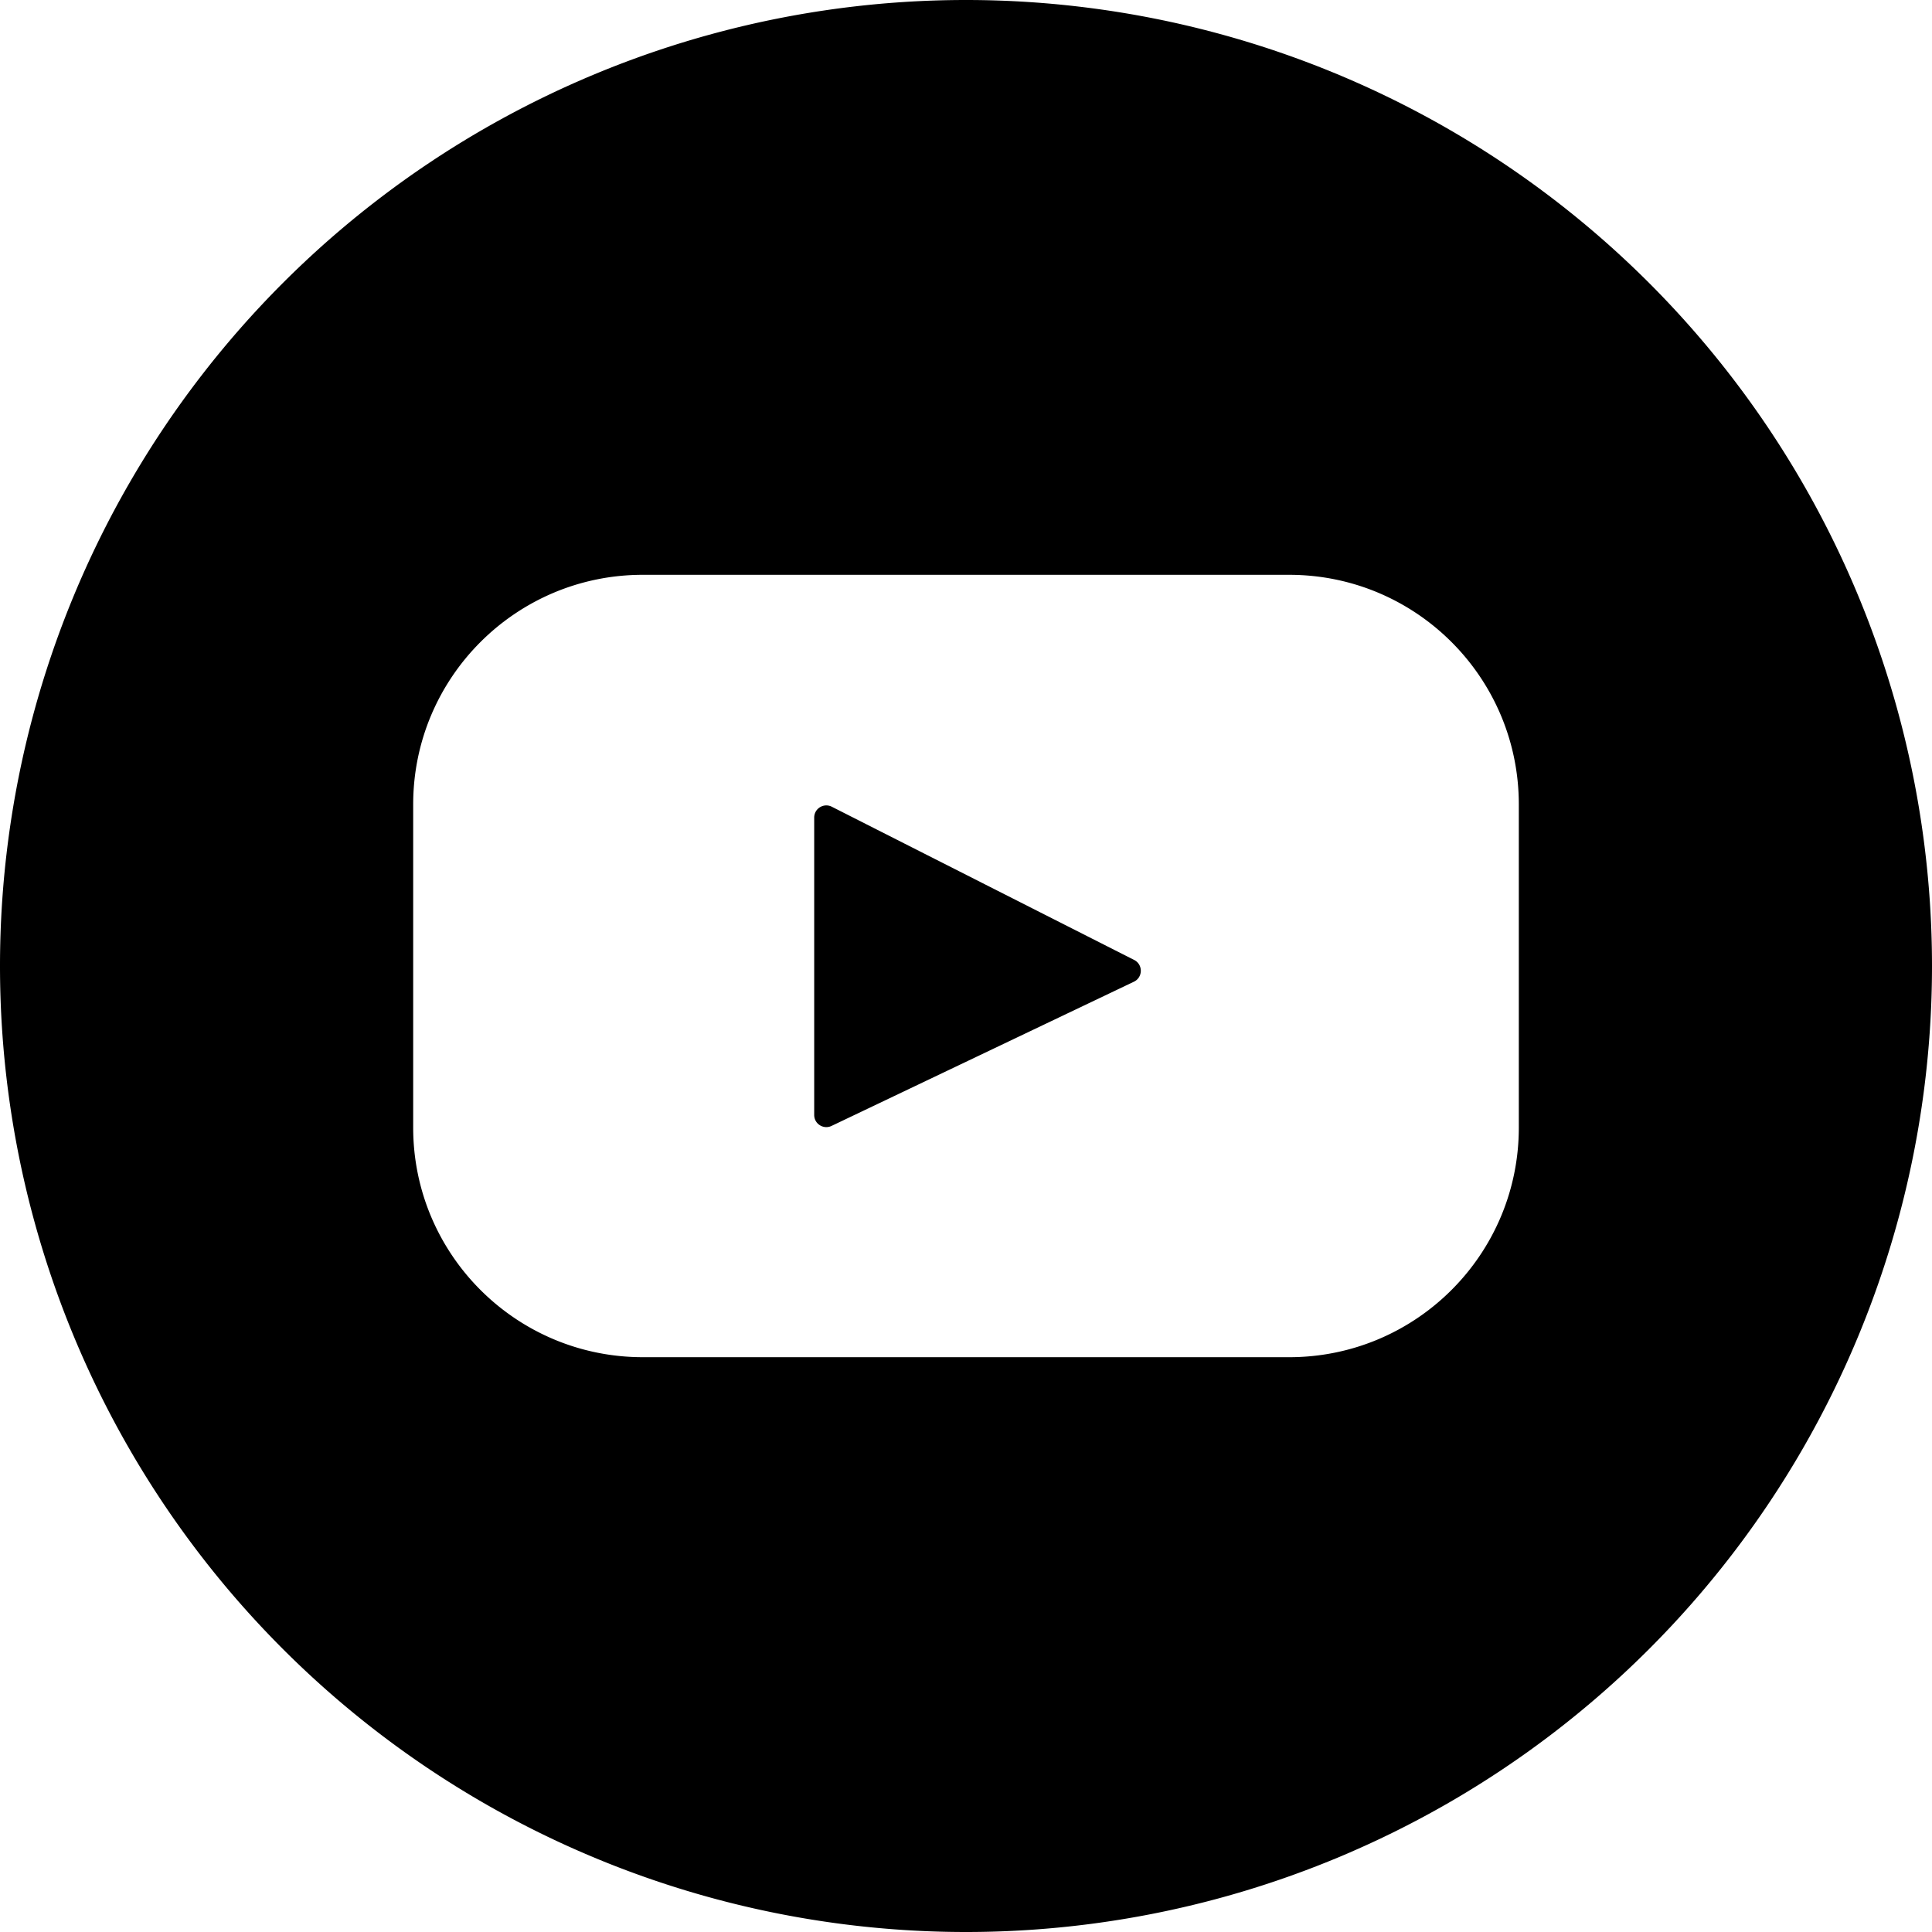 <svg viewBox="0 0 512 512" xml:space="preserve" xmlns="http://www.w3.org/2000/svg"><path d="M256 0A256 256 0 0 0 0 256a256 256 0 0 0 256 256 256 256 0 0 0 256-256A256 256 0 0 0 256 0zm-85.648 152.332h171.296c33.607 0 60.854 27.247 60.854 60.854v85.63c0 33.607-27.246 60.854-60.854 60.854H170.352c-33.607 0-60.854-27.246-60.854-60.854v-85.63c0-33.607 27.246-60.854 60.854-60.854zm48.457 61.115c-1.614.092-3.038 1.417-3.038 3.217v78.815c0 2.365 2.466 3.919 4.602 2.9l80.121-38.211c2.41-1.148 2.453-4.566.067-5.773l-80.12-40.6a3.191 3.191 0 0 0-1.632-.348z"/></svg>